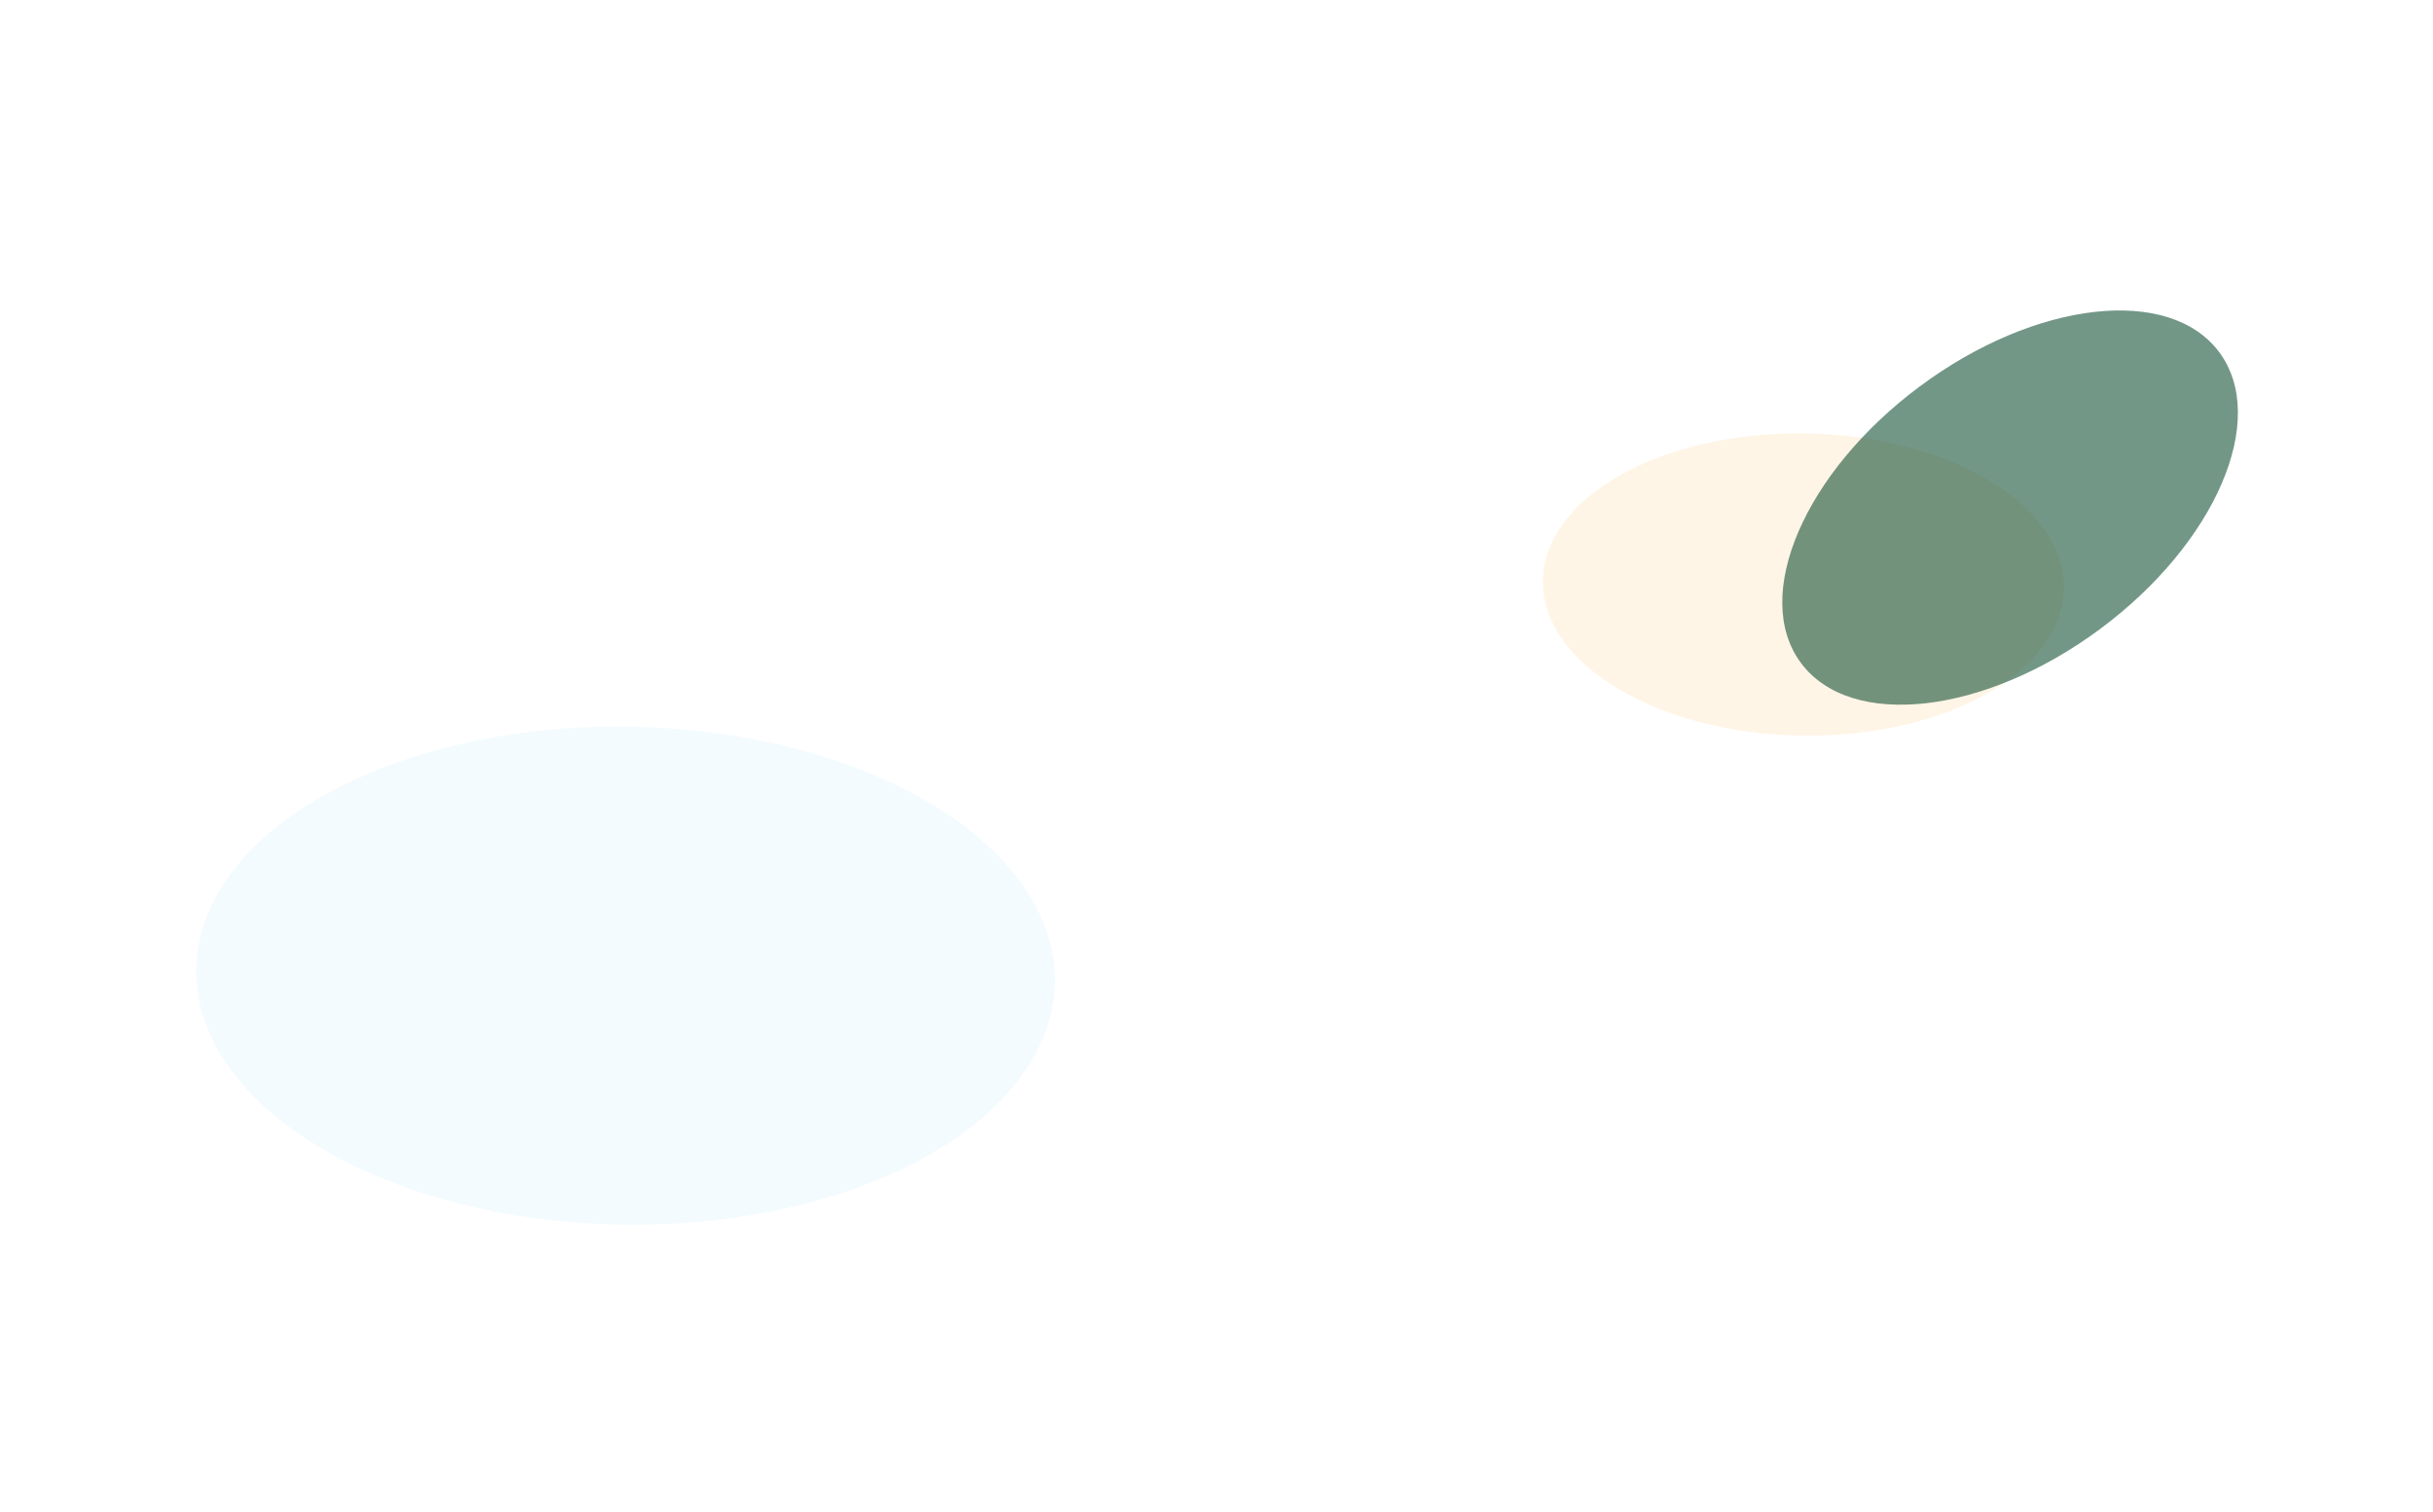 <svg width="1324" height="823" viewBox="0 0 1324 823" fill="none" xmlns="http://www.w3.org/2000/svg">
<g filter="url(#filter0_f_83_273)">
<ellipse cx="981.403" cy="318.149" rx="141.802" ry="82.262" transform="rotate(-179.112 981.403 318.149)" fill="#FFB23F" fill-opacity="0.13"/>
</g>
<g filter="url(#filter1_f_83_273)">
<ellipse cx="340.407" cy="531.071" rx="233.716" ry="135.582" transform="rotate(-179.112 340.407 531.071)" fill="#93D8FF" fill-opacity="0.1"/>
</g>
<g filter="url(#filter2_f_83_273)">
<ellipse cx="1093.86" cy="276.286" rx="141.802" ry="82.262" transform="rotate(-36.612 1093.86 276.286)" fill="#004225" fill-opacity="0.55"/>
</g>
<defs>
<filter id="filter0_f_83_273" x="733.612" y="129.867" width="495.582" height="376.563" filterUnits="userSpaceOnUse" color-interpolation-filters="sRGB">
<feFlood flood-opacity="0" result="BackgroundImageFix"/>
<feBlend mode="normal" in="SourceGraphic" in2="BackgroundImageFix" result="shape"/>
<feGaussianBlur stdDeviation="53" result="effect1_foregroundBlur_83_273"/>
</filter>
<filter id="filter1_f_83_273" x="0.709" y="289.455" width="679.395" height="483.231" filterUnits="userSpaceOnUse" color-interpolation-filters="sRGB">
<feFlood flood-opacity="0" result="BackgroundImageFix"/>
<feBlend mode="normal" in="SourceGraphic" in2="BackgroundImageFix" result="shape"/>
<feGaussianBlur stdDeviation="53" result="effect1_foregroundBlur_83_273"/>
</filter>
<filter id="filter2_f_83_273" x="863.886" y="62.987" width="459.956" height="426.599" filterUnits="userSpaceOnUse" color-interpolation-filters="sRGB">
<feFlood flood-opacity="0" result="BackgroundImageFix"/>
<feBlend mode="normal" in="SourceGraphic" in2="BackgroundImageFix" result="shape"/>
<feGaussianBlur stdDeviation="53" result="effect1_foregroundBlur_83_273"/>
</filter>
</defs>
</svg>
